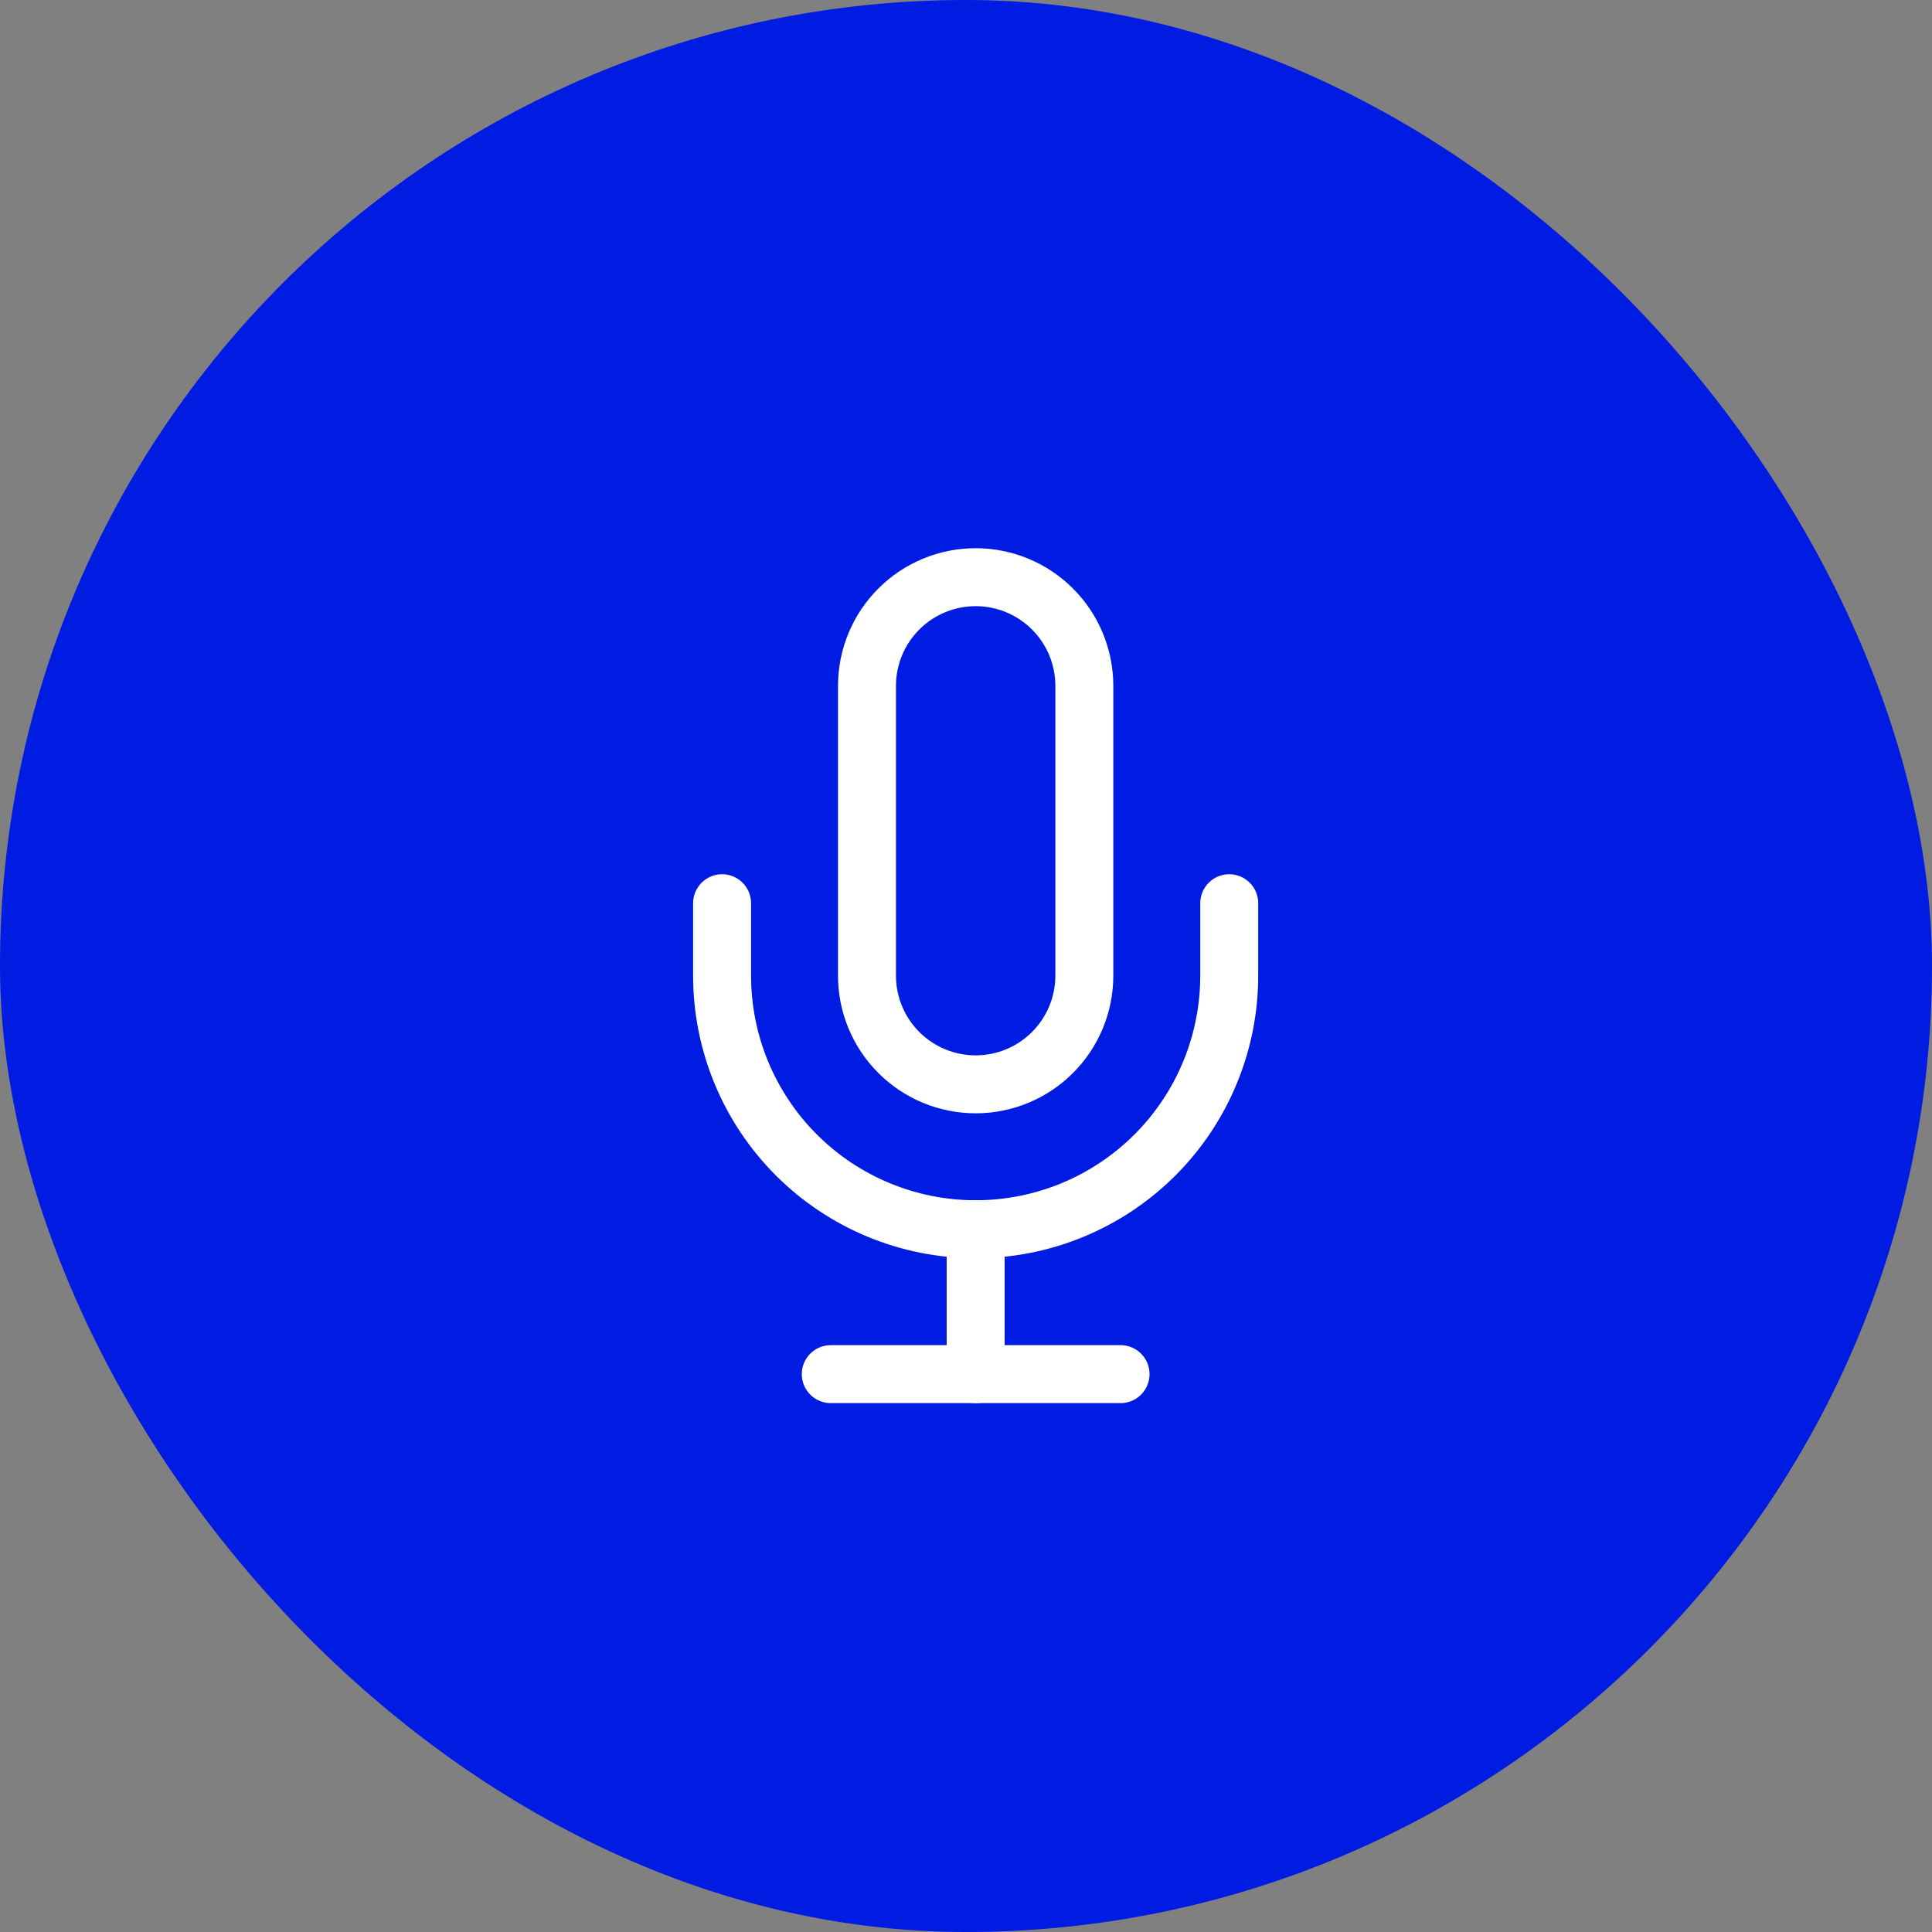 <svg width="100" height="100" viewBox="0 0 100 100" fill="none" xmlns="http://www.w3.org/2000/svg">
<rect x="0" y="0" width="100" height="100" fill="#808080" stroke="none"/>
<rect width="100" height="100" rx="50" fill="#001CE2"/>
<path d="M50.5 29.875C49.008 29.875 47.577 30.468 46.523 31.523C45.468 32.577 44.875 34.008 44.875 35.5V50.5C44.875 51.992 45.468 53.423 46.523 54.477C47.577 55.532 49.008 56.125 50.5 56.125C51.992 56.125 53.423 55.532 54.477 54.477C55.532 53.423 56.125 51.992 56.125 50.5V35.5C56.125 34.008 55.532 32.577 54.477 31.523C53.423 30.468 51.992 29.875 50.5 29.875V29.875Z" stroke="white" stroke-width="3" stroke-linecap="round" stroke-linejoin="round"/>
<path d="M63.625 46.75V50.5C63.625 53.981 62.242 57.319 59.781 59.781C57.319 62.242 53.981 63.625 50.5 63.625C47.019 63.625 43.681 62.242 41.219 59.781C38.758 57.319 37.375 53.981 37.375 50.5V46.75" stroke="white" stroke-width="3" stroke-linecap="round" stroke-linejoin="round"/>
<path d="M50.5 63.625V71.125" stroke="white" stroke-width="3" stroke-linecap="round" stroke-linejoin="round"/>
<path d="M43 71.125H58" stroke="white" stroke-width="3" stroke-linecap="round" stroke-linejoin="round"/>
</svg>
